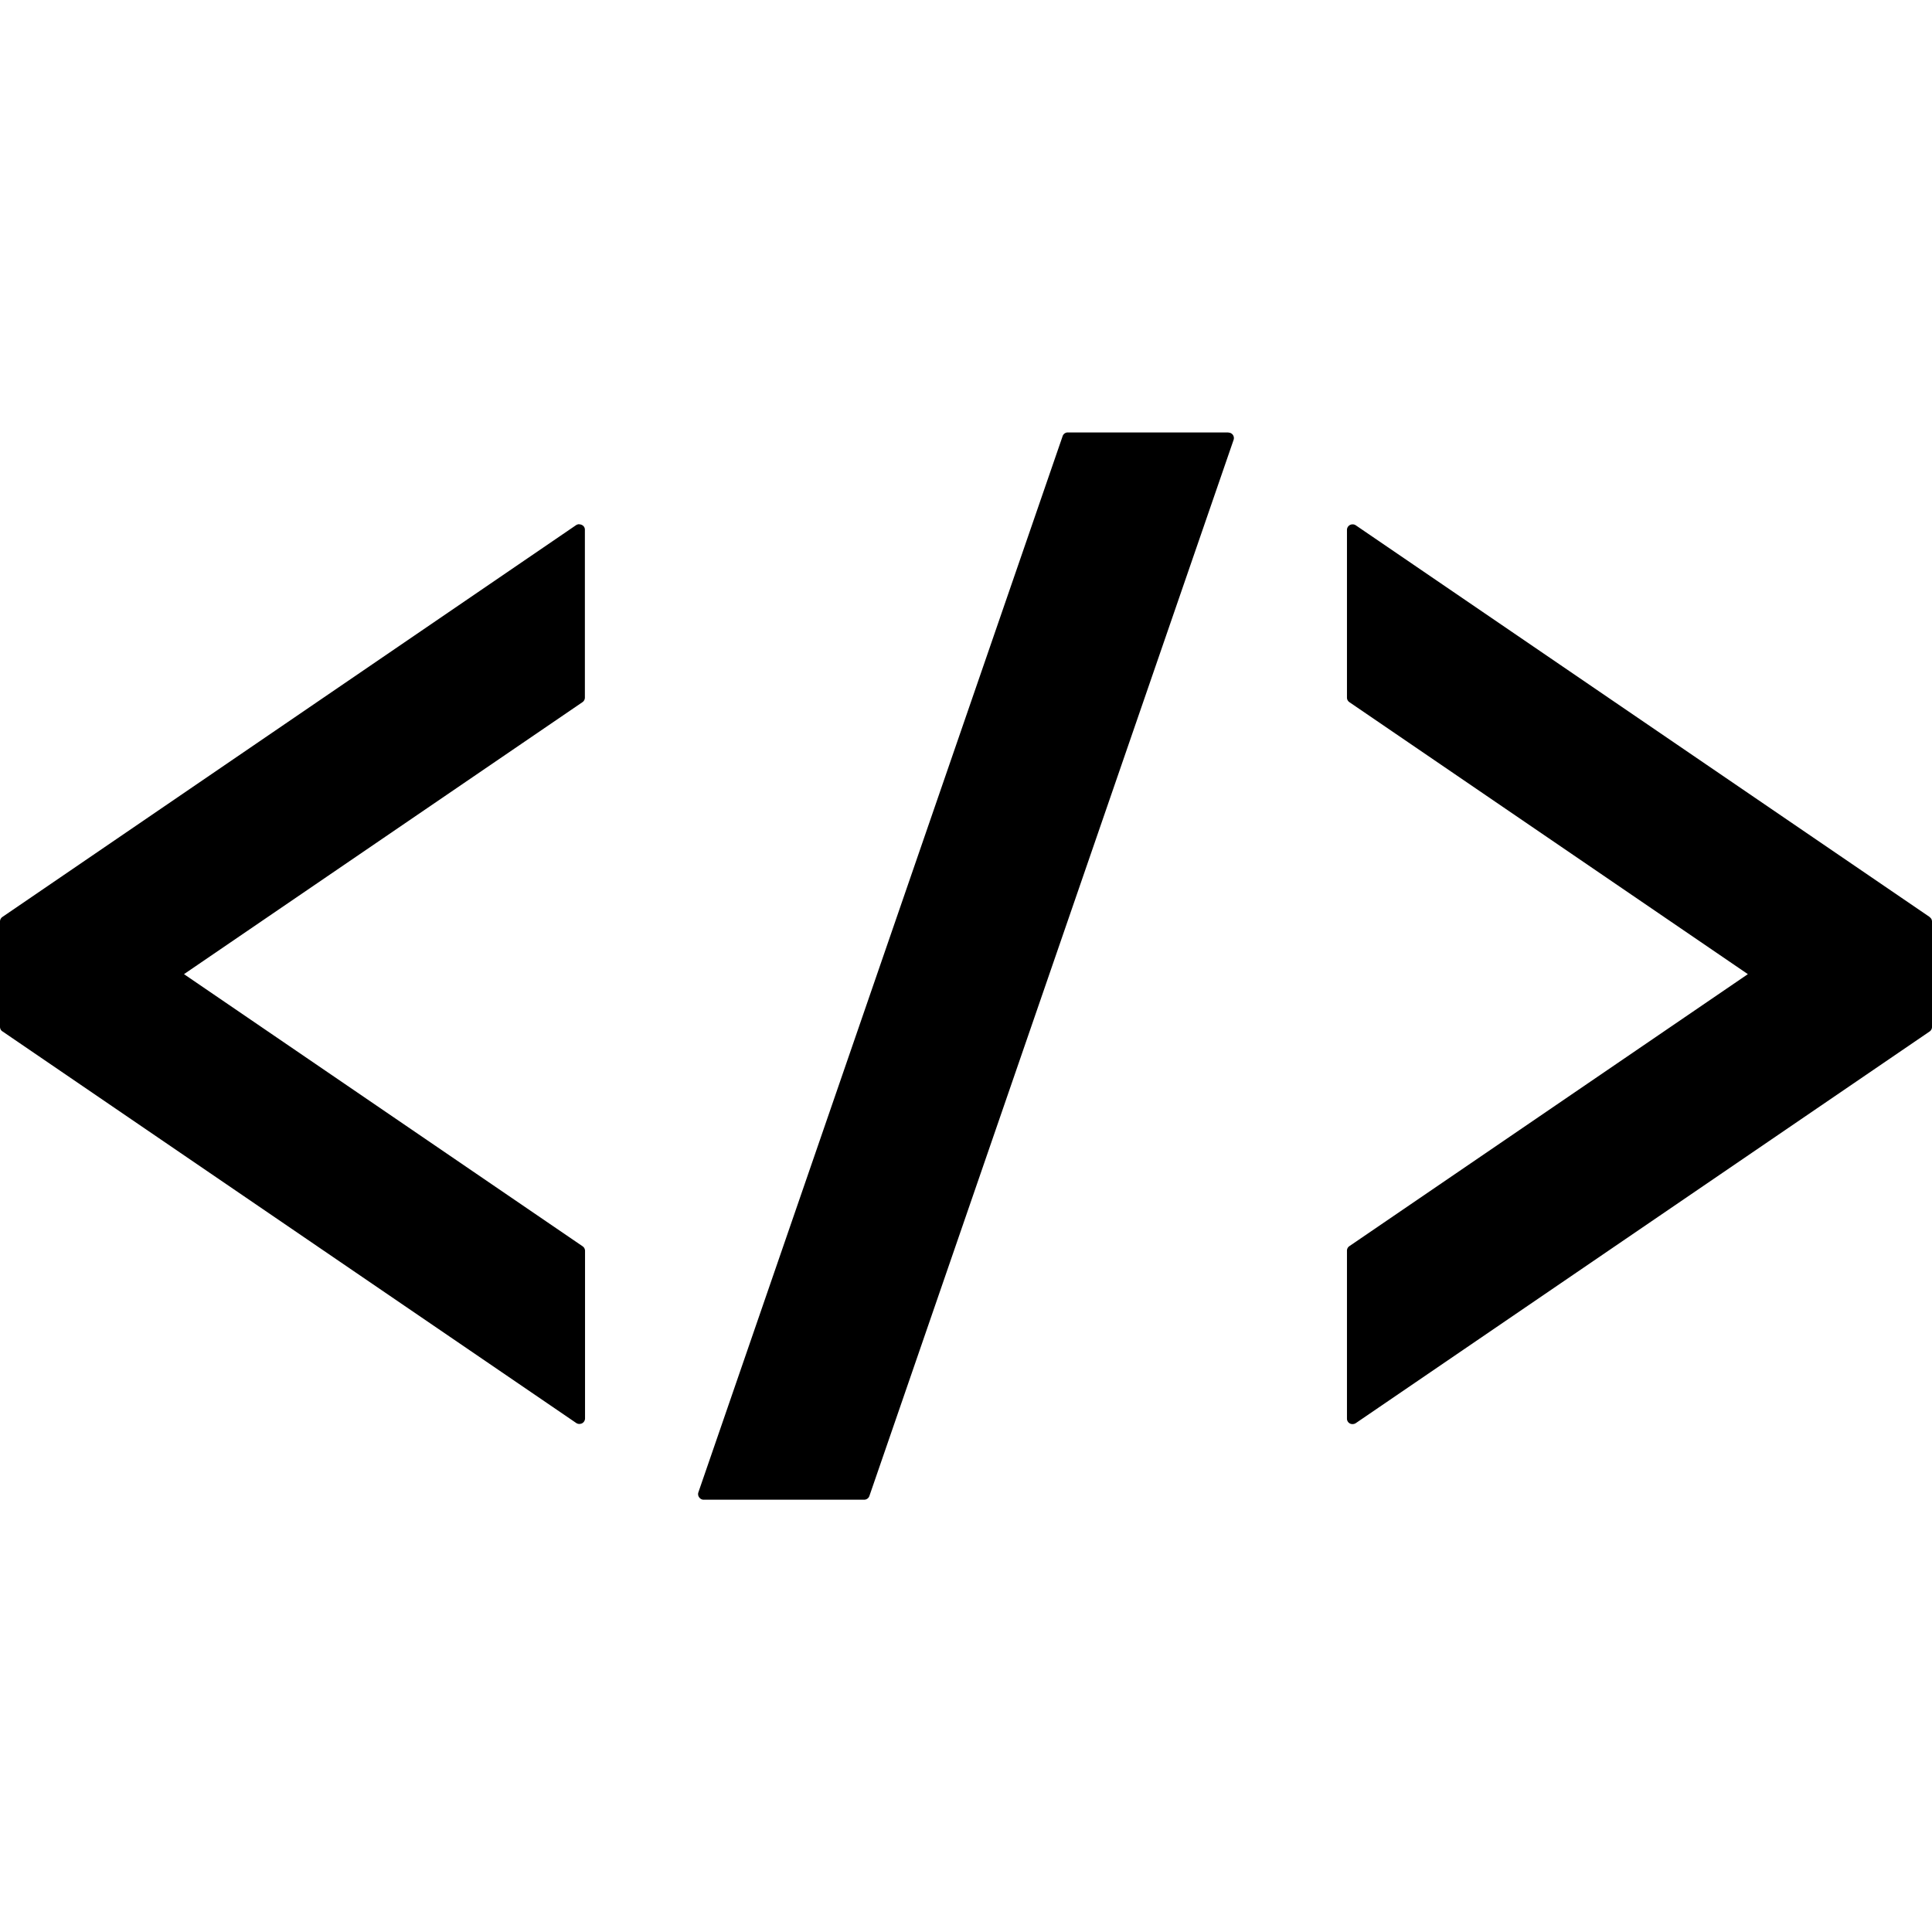 <svg height="20" width="20" xmlns="http://www.w3.org/2000/svg" viewBox="0 0 12.8 12.8" xml:space="preserve"><path d="M3.838 3.473a.04.04 0 0 0-.021.006L.016 6.075a.037.037 0 0 0-.016.03v.698c0 .012.006.024.016.03l3.802 2.595a.037.037 0 0 0 .021.006.047.047 0 0 0 .017-.004.037.037 0 0 0 .02-.033v-1.11a.037.037 0 0 0-.016-.03L1.219 6.454l2.64-1.802a.037.037 0 0 0 .016-.031V3.51a.034.034 0 0 0-.02-.032.035.035 0 0 0-.017-.004zm8.946 2.602L8.982 3.48a.037.037 0 0 0-.021-.006.037.037 0 0 0-.037.036v1.112c0 .012.006.023.016.03l2.64 1.802-2.64 1.802a.036.036 0 0 0-.016.03v1.112a.036.036 0 0 0 .037.037.04.04 0 0 0 .021-.006l3.802-2.595a.036.036 0 0 0 .016-.03v-.698a.035.035 0 0 0-.016-.03zm-4.646-3.21H7.075a.036.036 0 0 0-.035.025L4.627 9.887a.036.036 0 0 0 .005.033c.007.01.018.016.03.016h1.063c.016 0 .03-.01.035-.025l2.413-6.997a.037.037 0 0 0-.005-.033.037.037 0 0 0-.03-.015z" style="fill:#000"/></svg>